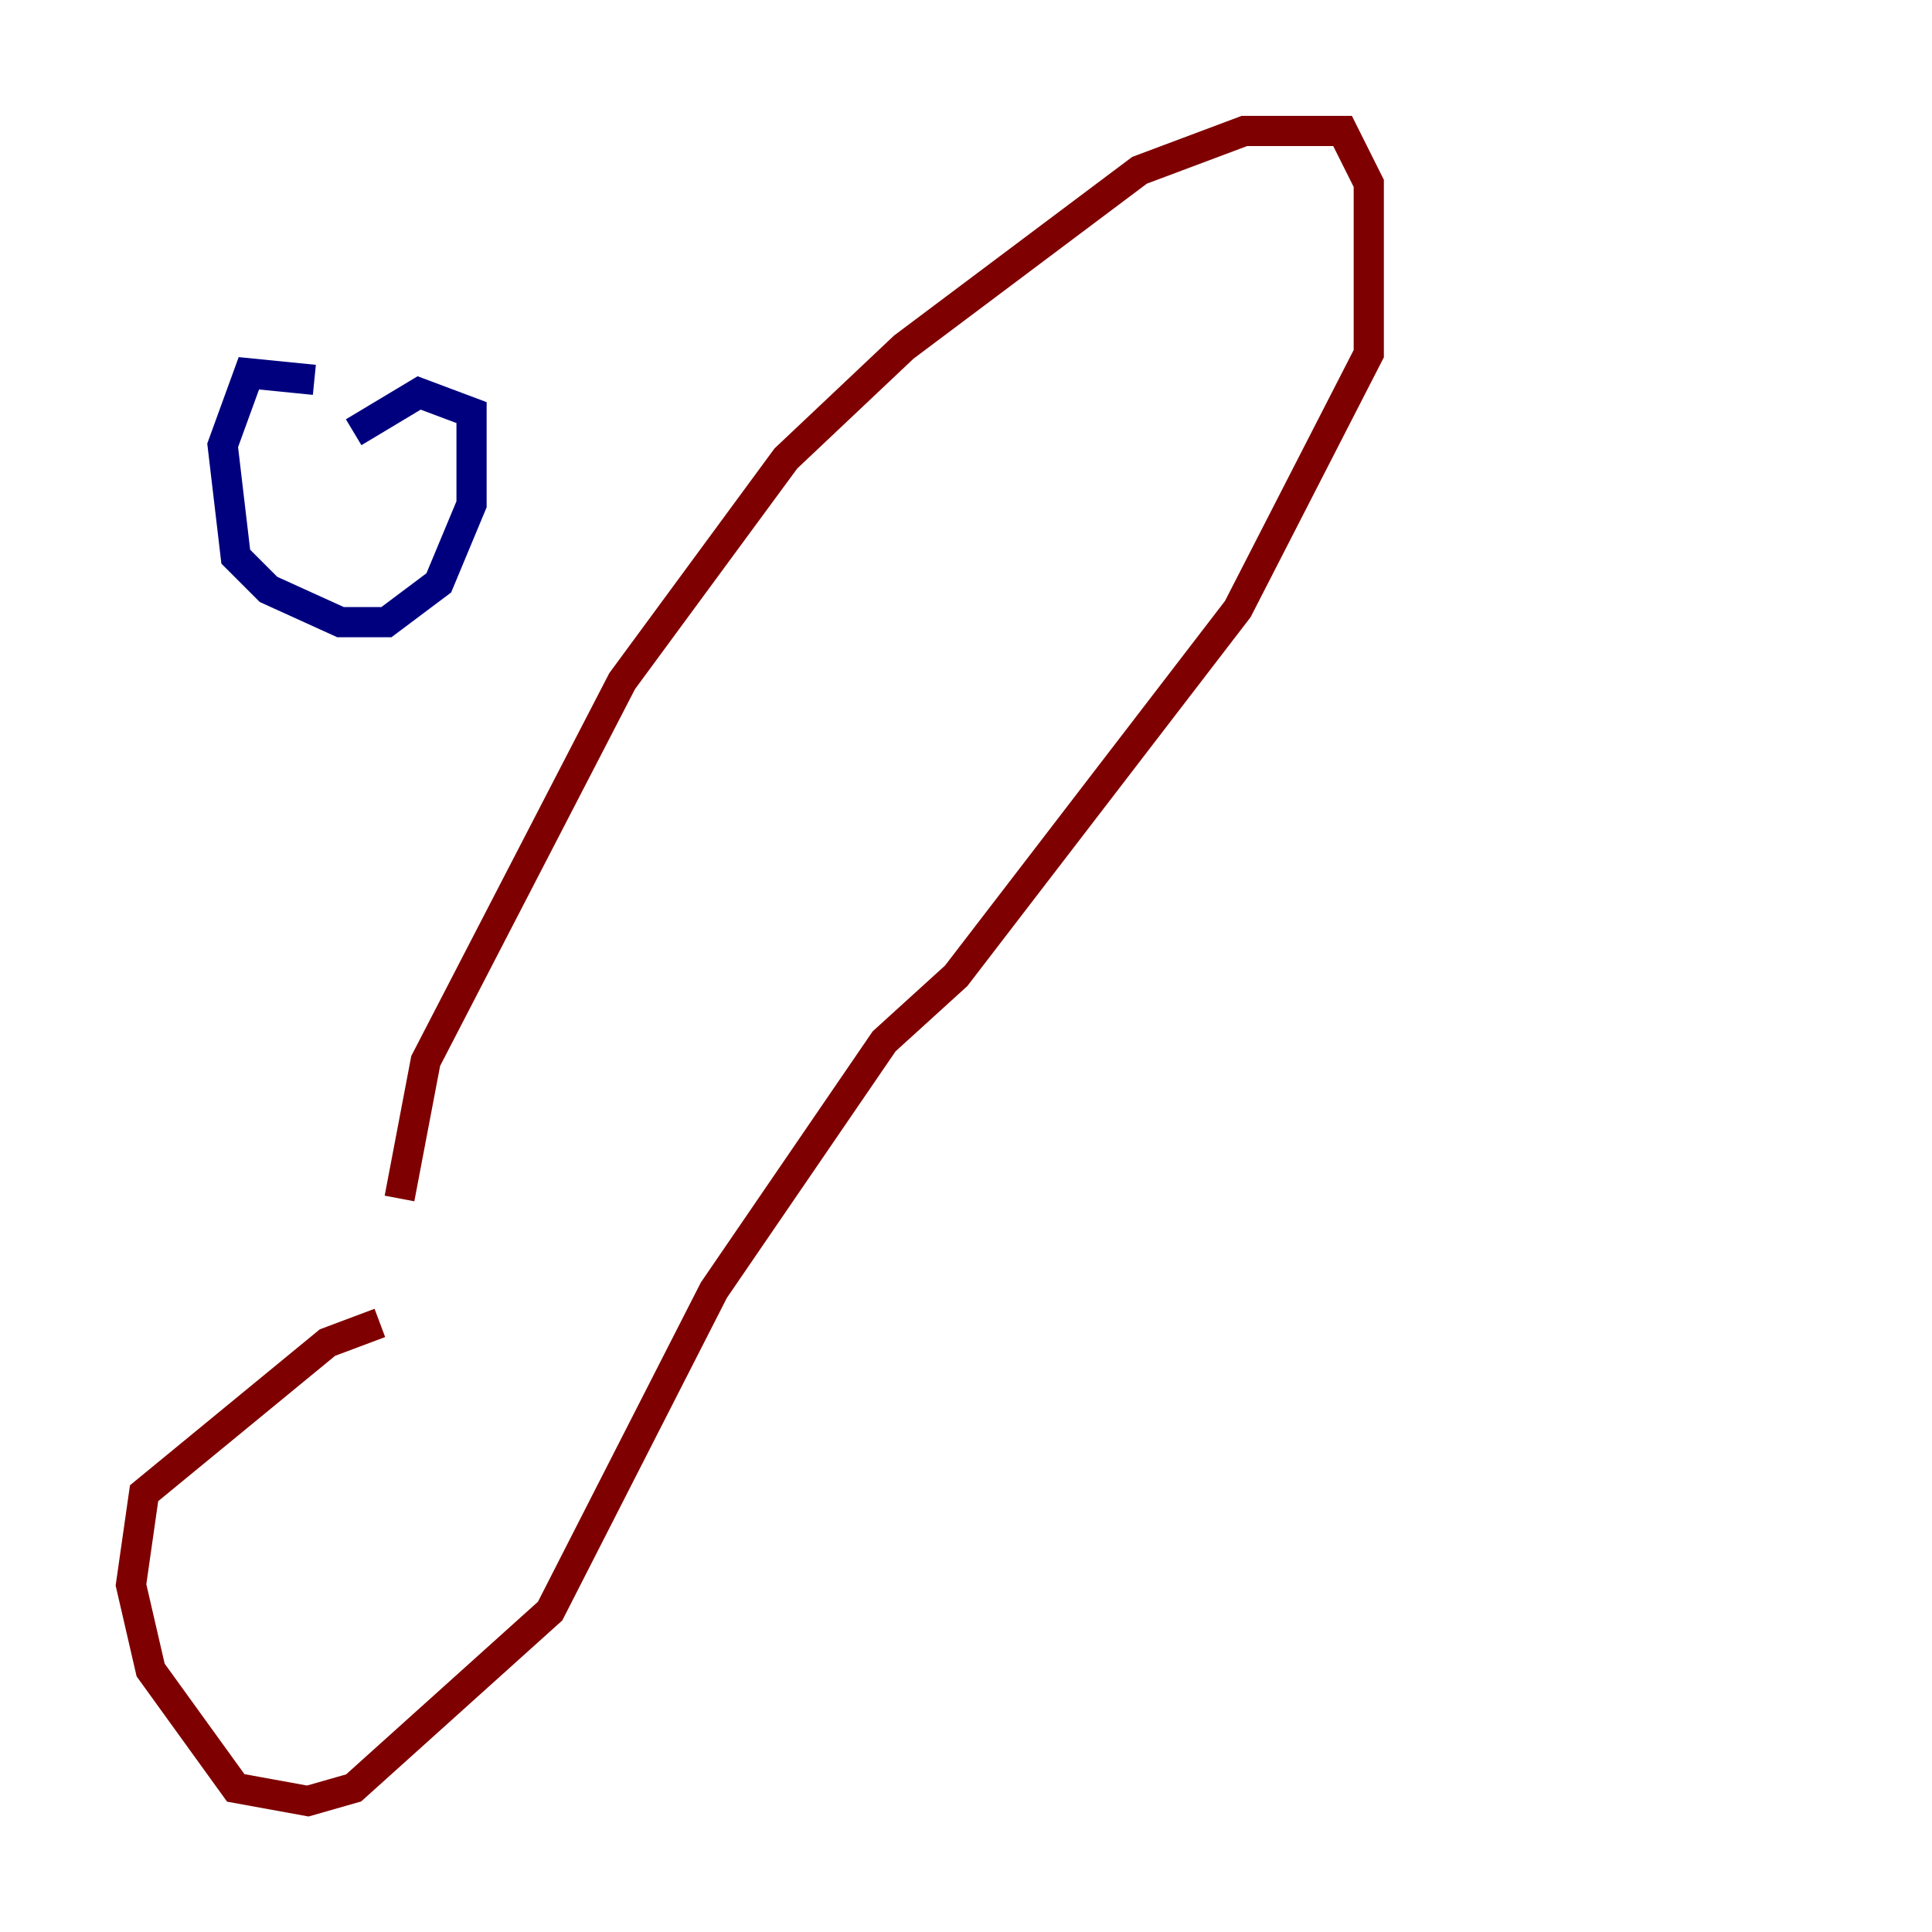 <?xml version="1.0" encoding="utf-8" ?>
<svg baseProfile="tiny" height="128" version="1.2" viewBox="0,0,128,128" width="128" xmlns="http://www.w3.org/2000/svg" xmlns:ev="http://www.w3.org/2001/xml-events" xmlns:xlink="http://www.w3.org/1999/xlink"><defs /><polyline fill="none" points="20.827,25.166 16.488,24.732 14.752,29.505 15.62,36.881 17.79,39.051 22.563,41.22 25.6,41.22 29.071,38.617 31.241,33.41 31.241,27.336 27.77,26.034 23.43,28.637" stroke="#00007f" stroke-width="2" /><polyline fill="none" points="26.468,79.403 28.203,70.291 41.22,45.125 52.068,30.373 59.878,22.997 75.498,11.281 82.441,8.678 88.949,8.678 90.685,12.149 90.685,23.43 82.007,40.352 63.349,64.651 58.576,68.99 47.295,85.478 36.447,106.739 23.43,118.454 20.393,119.322 15.62,118.454 9.98,110.644 8.678,105.003 9.546,98.929 21.695,88.949 25.166,87.647" stroke="#7f0000" stroke-width="2" /></svg>